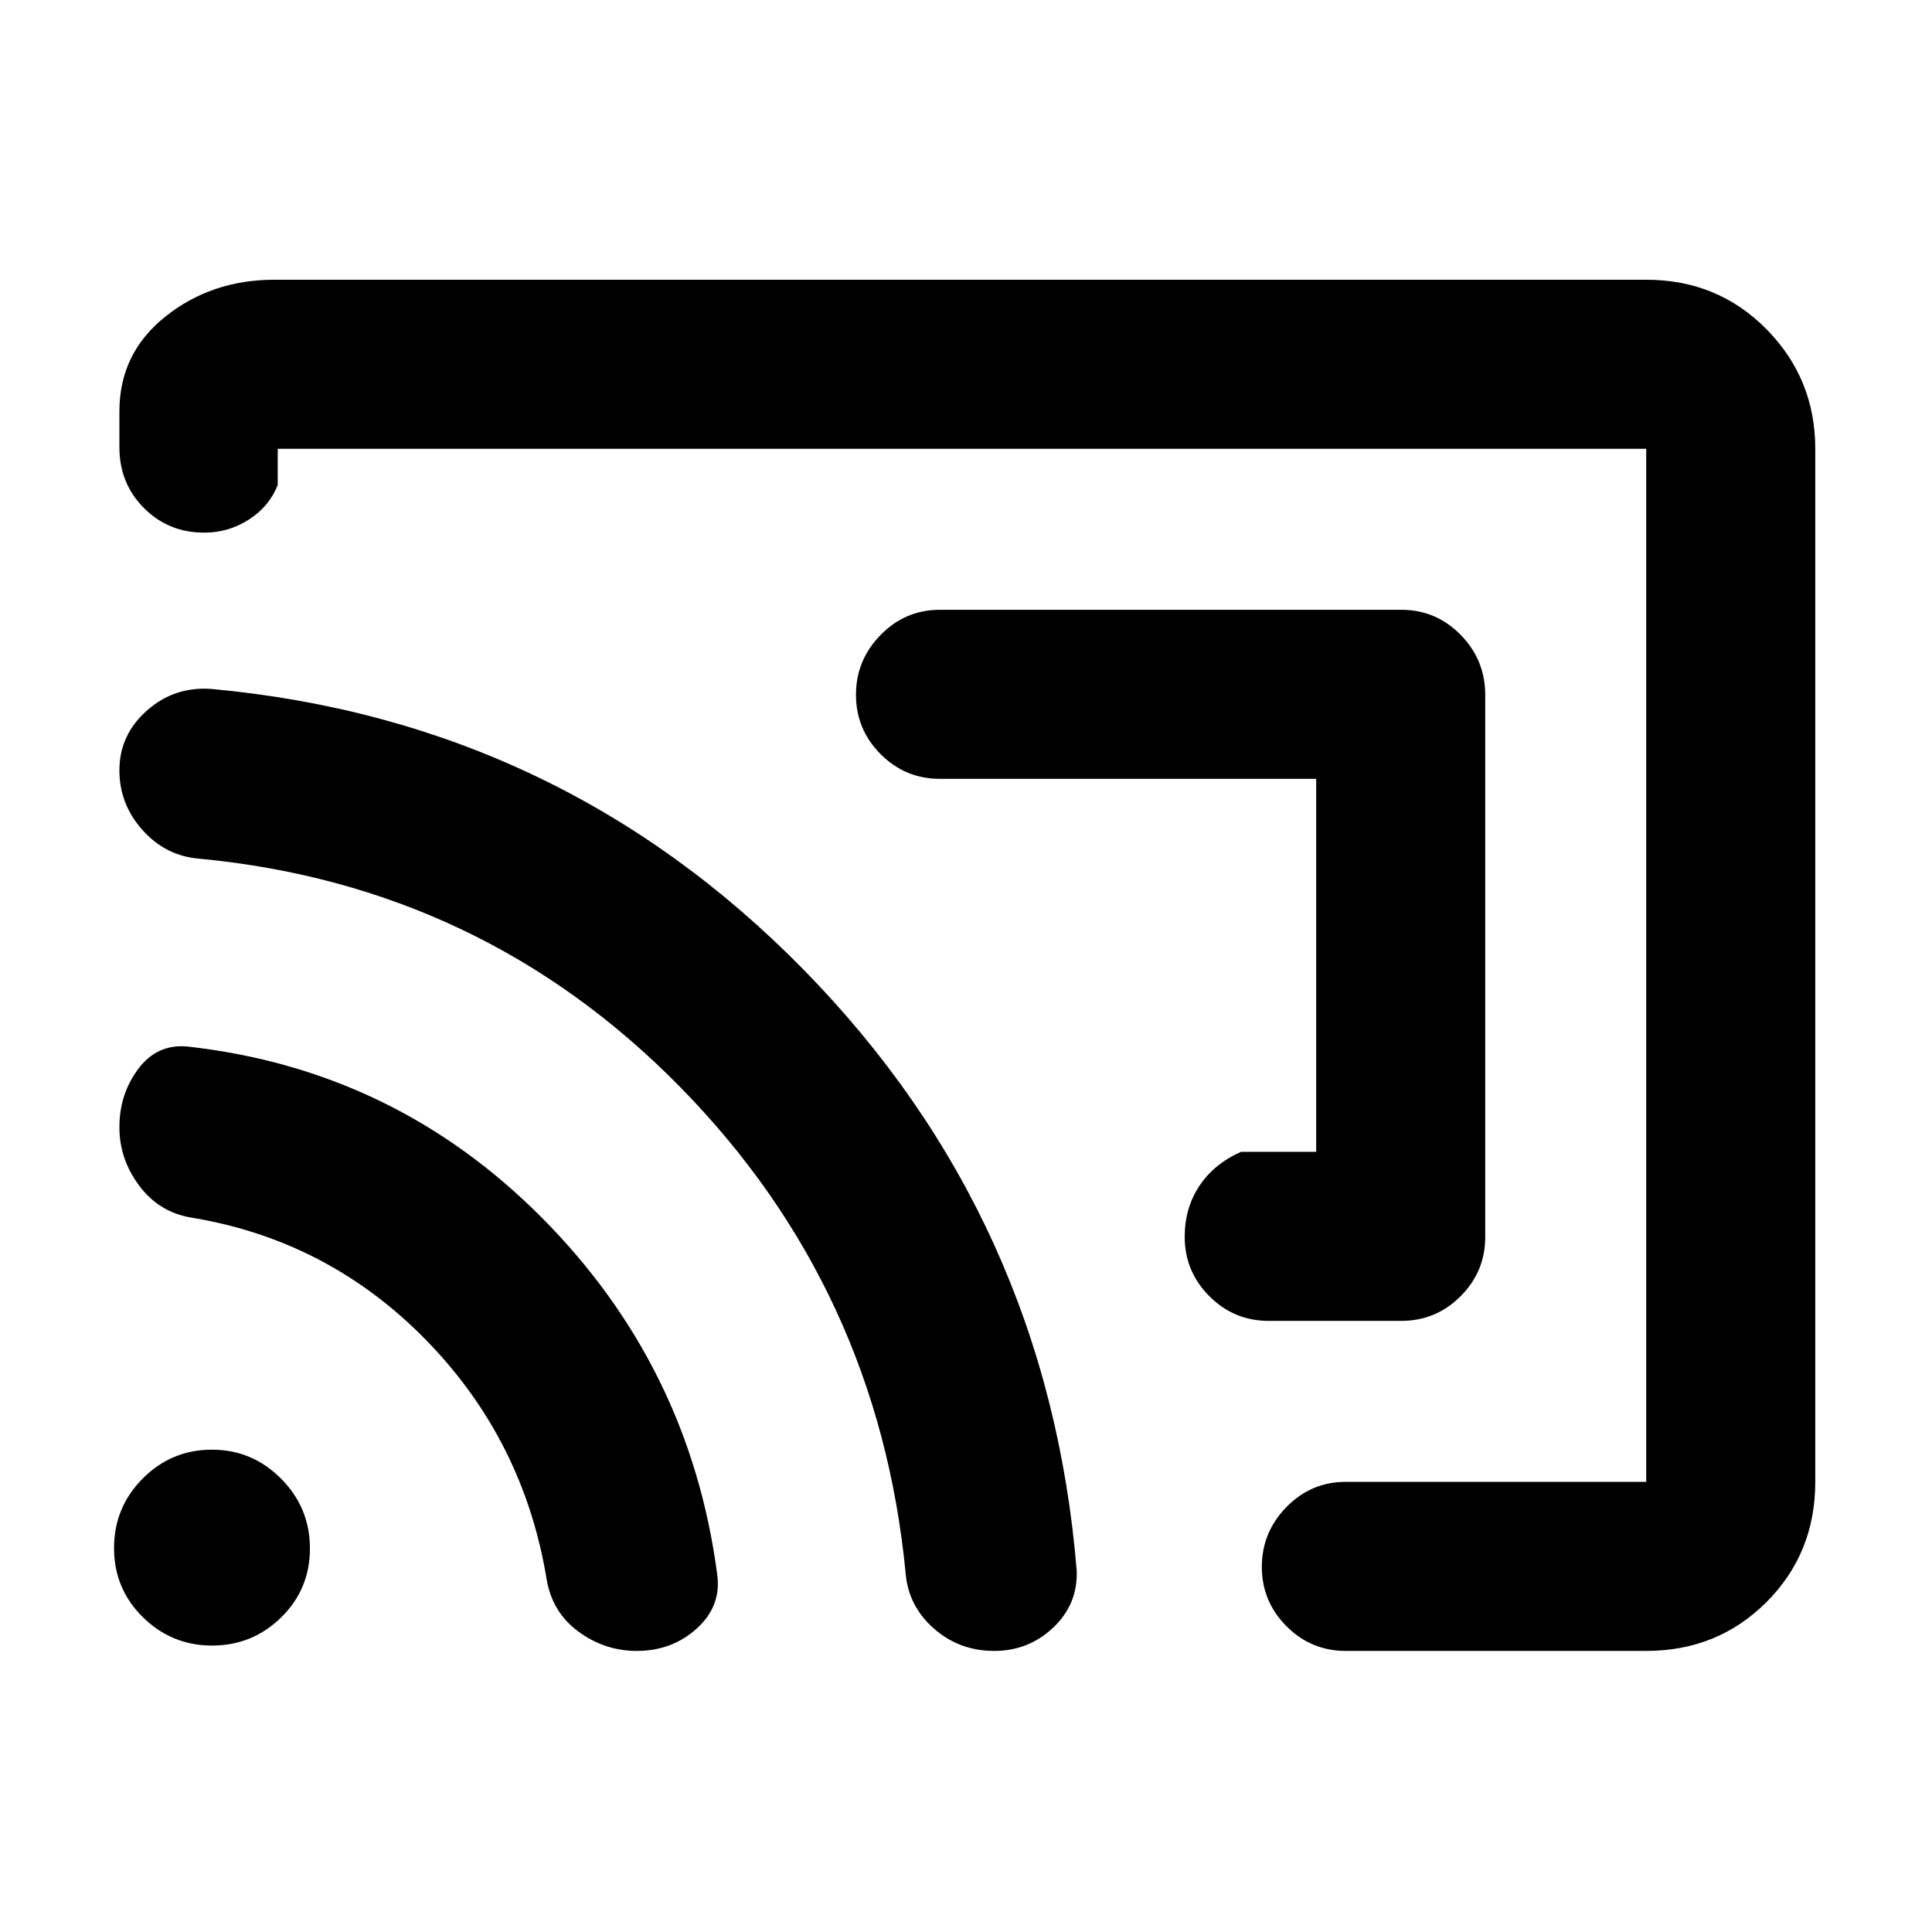 <svg xmlns="http://www.w3.org/2000/svg" height="40" viewBox="0 -960 960 960" width="40"><path d="M738-614.67v269.34q0 17.18-12.24 29.42-12.24 12.24-29.43 12.24h-66q-17.18 0-29.42-12.27-12.24-12.28-12.24-29.51 0-14.22 7.25-25.22 7.25-11 20.75-17H654V-573H467q-17.19 0-29.43-12.27-12.24-12.27-12.24-29.5t12.24-29.73Q449.81-657 467-657h229.33q17.19 0 29.43 12.43Q738-632.13 738-614.67ZM480-480Zm422-257v513.33q0 35.5-24.25 59.75T818-139.67H668.67q-17.19 0-29.43-12.27Q627-164.21 627-181.44t12.24-29.73q12.24-12.5 29.43-12.5H818V-737H138v18q-4.33 10.83-14.45 17.25t-22 6.42q-17.88 0-30.05-12.25-12.17-12.25-12.17-30.09v-18q0-28.83 22.92-47.08T136.33-821H818q35.5 0 59.75 24.58Q902-771.83 902-737ZM316.4-139.67q-15.87 0-28.9-9.55T271.67-175q-11.34-69.33-59.88-119.06Q163.24-343.78 95-355q-16-2.67-25.83-15.86-9.84-13.2-9.84-28.97 0-16.5 9.34-29Q78-441.33 93-440q103.09 11.4 176.38 85.2Q342.67-281 356.33-178q2.34 15.86-10 27.1-12.33 11.23-29.93 11.23Zm177.6 0q-17.33 0-30-11.16-12.67-11.17-14-27.5-13.67-141.34-112-241.5Q239.67-520 99-533.33q-16.67-1.34-28.17-14.2-11.5-12.87-11.5-29.7 0-17.57 13.64-29.67Q86.61-619 105-617.67q173.17 15.89 294.42 139.62Q520.67-354.33 535-179.67q.67 16.67-11.58 28.34-12.24 11.66-29.42 11.66Zm-388.61-2.66q-20.06 0-34.39-14.1-14.33-14.09-14.33-34.34 0-20.26 14.27-34.58 14.28-14.32 34.34-14.32 20.05 0 34.39 14.42Q154-210.84 154-190.59q0 20.26-14.28 34.26-14.27 14-34.33 14Z"/></svg>
